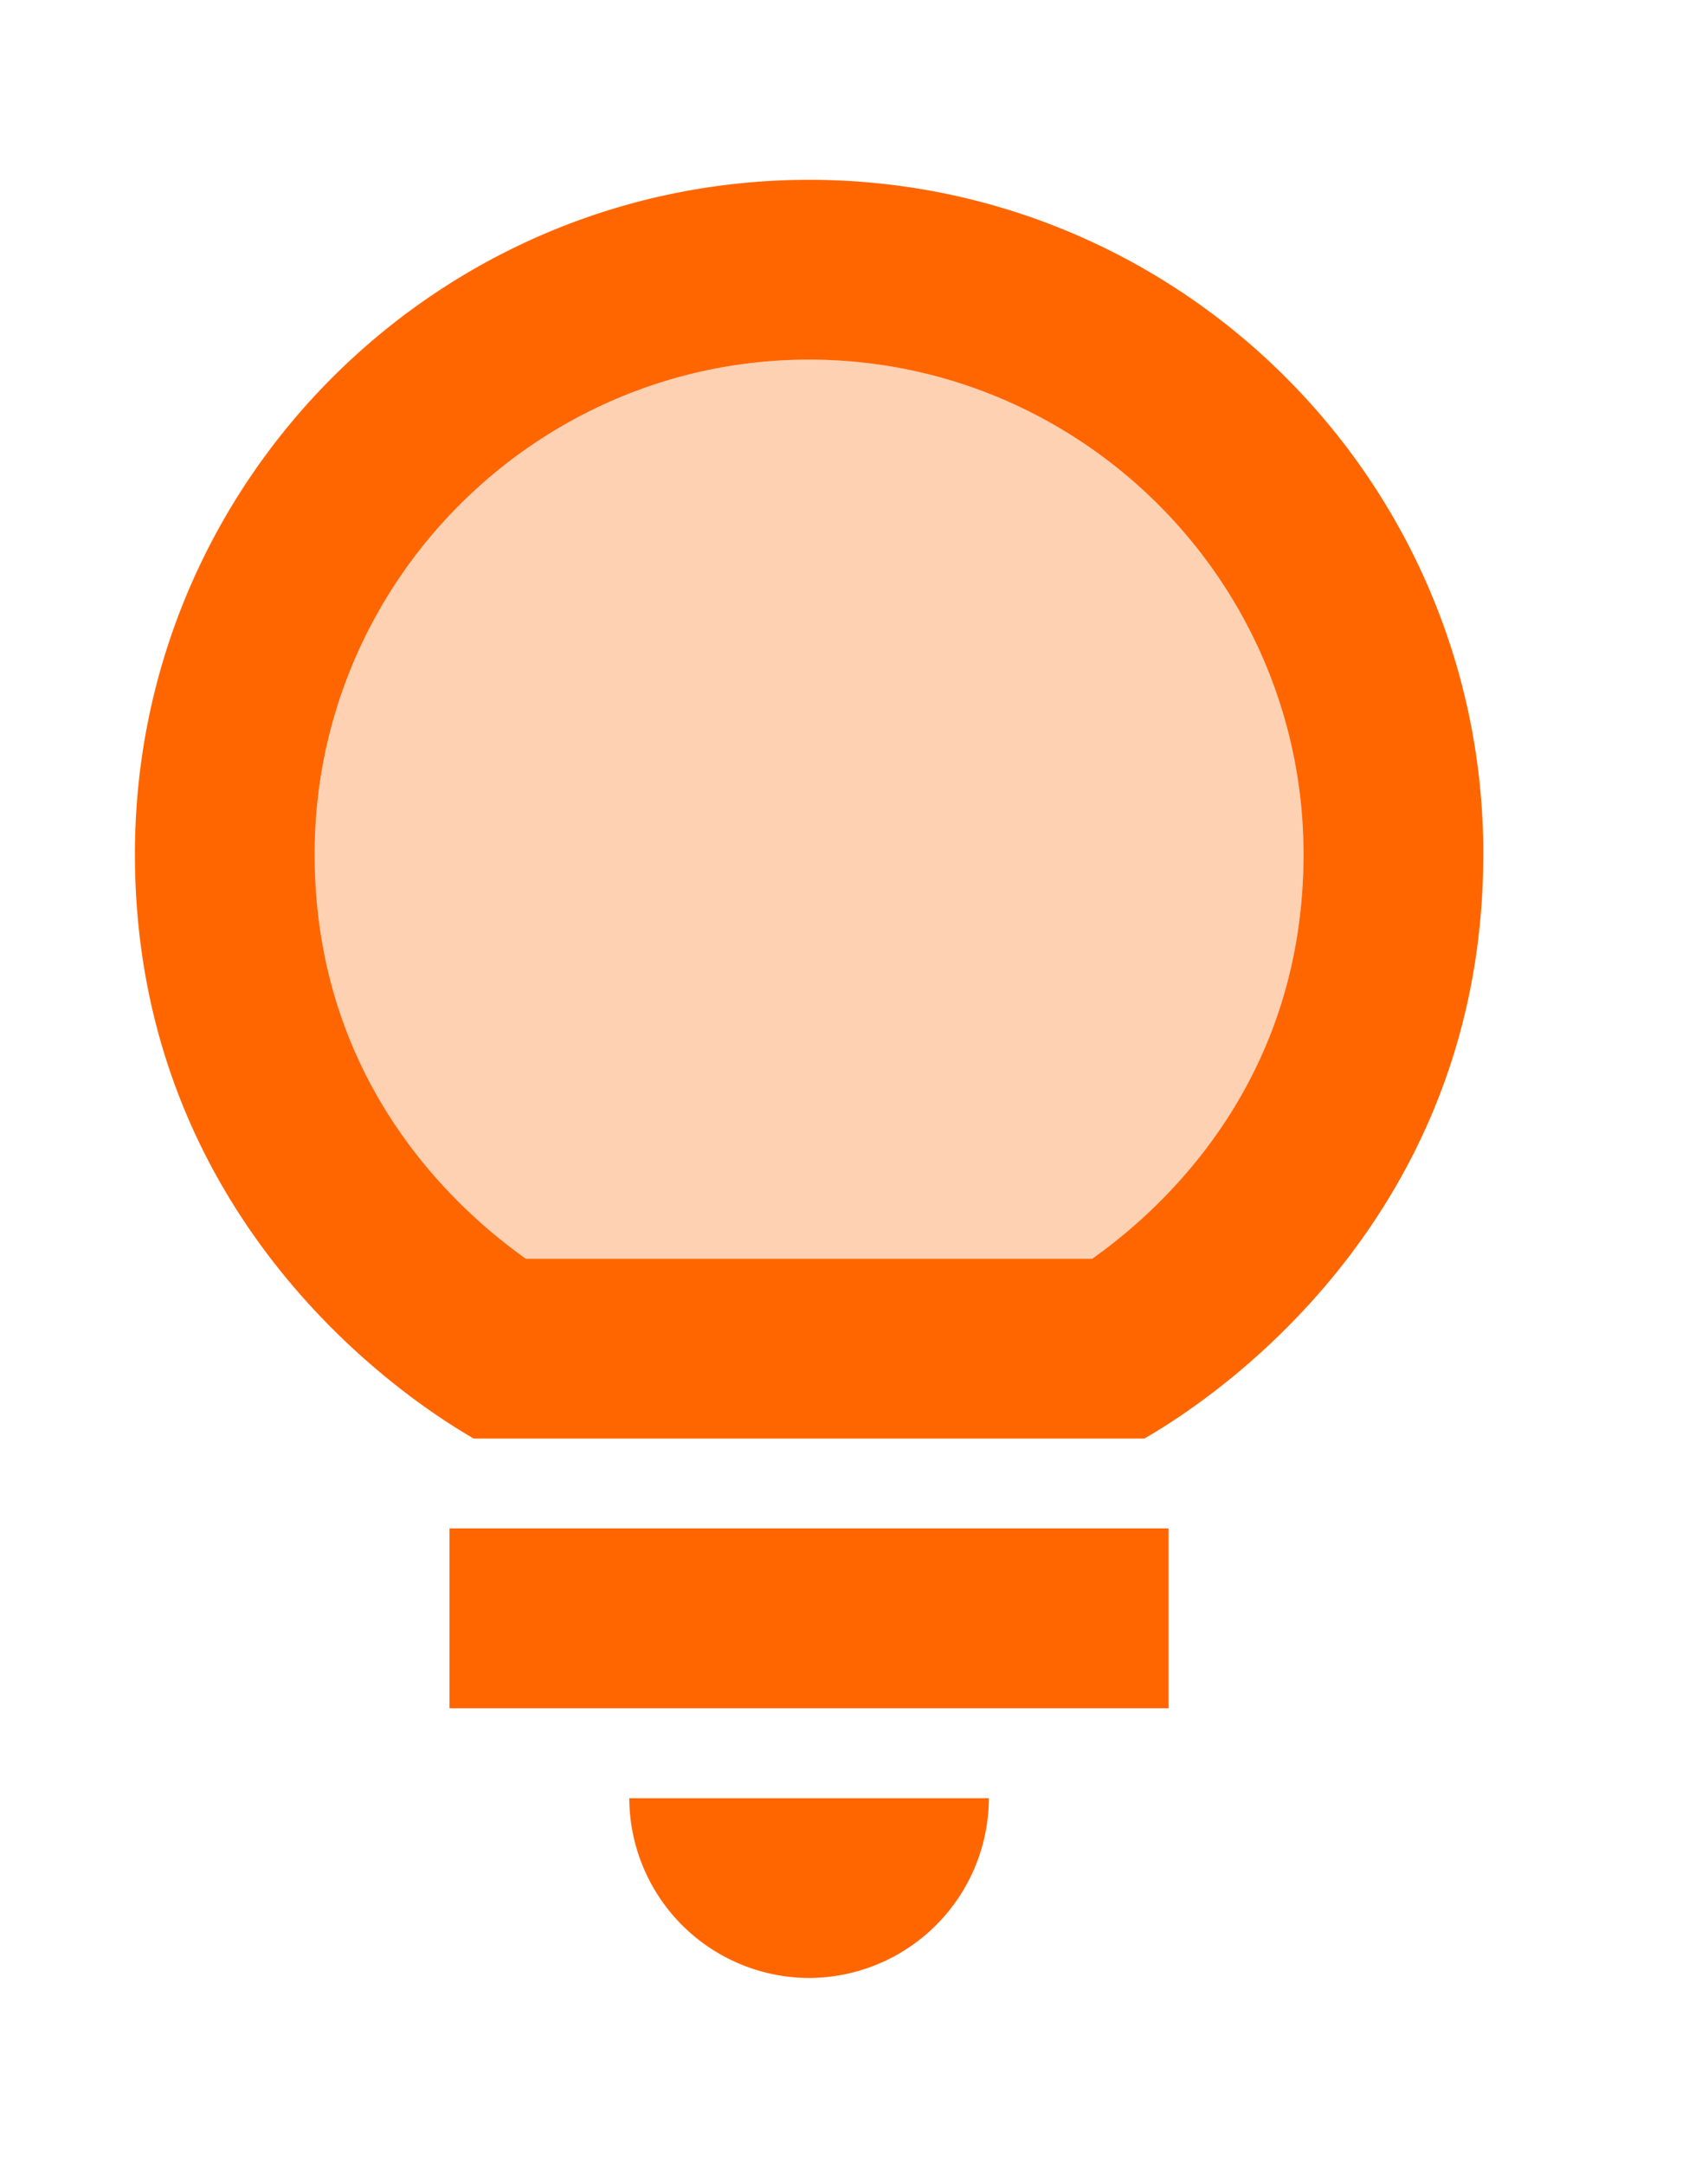 <svg width="30" height="38" fill="none" xmlns="http://www.w3.org/2000/svg"><path opacity=".3" d="M22.895 15c0-4.784-3.9-8.684-8.684-8.684-4.785 0-8.685 3.9-8.685 8.685 0 3.9 2.353 6.142 3.71 7.105h9.948c1.358-.963 3.71-3.205 3.71-7.105z" fill="#F60"/><path d="M11.053 31.58h6.316a3.167 3.167 0 01-3.158 3.157 3.167 3.167 0 01-3.158-3.158zM7.895 30h12.631v-3.158H7.895V30zm18.158-15c0 6.032-4.2 9.253-5.953 10.264H8.321C6.57 24.253 2.37 21.032 2.37 15c0-6.537 5.305-11.842 11.842-11.842 6.537 0 11.842 5.305 11.842 11.842zm-3.158 0c0-4.784-3.9-8.684-8.684-8.684-4.784 0-8.684 3.9-8.684 8.684 0 3.9 2.352 6.142 3.71 7.106h9.947c1.358-.964 3.711-3.206 3.711-7.106z" fill="#F60"/></svg>